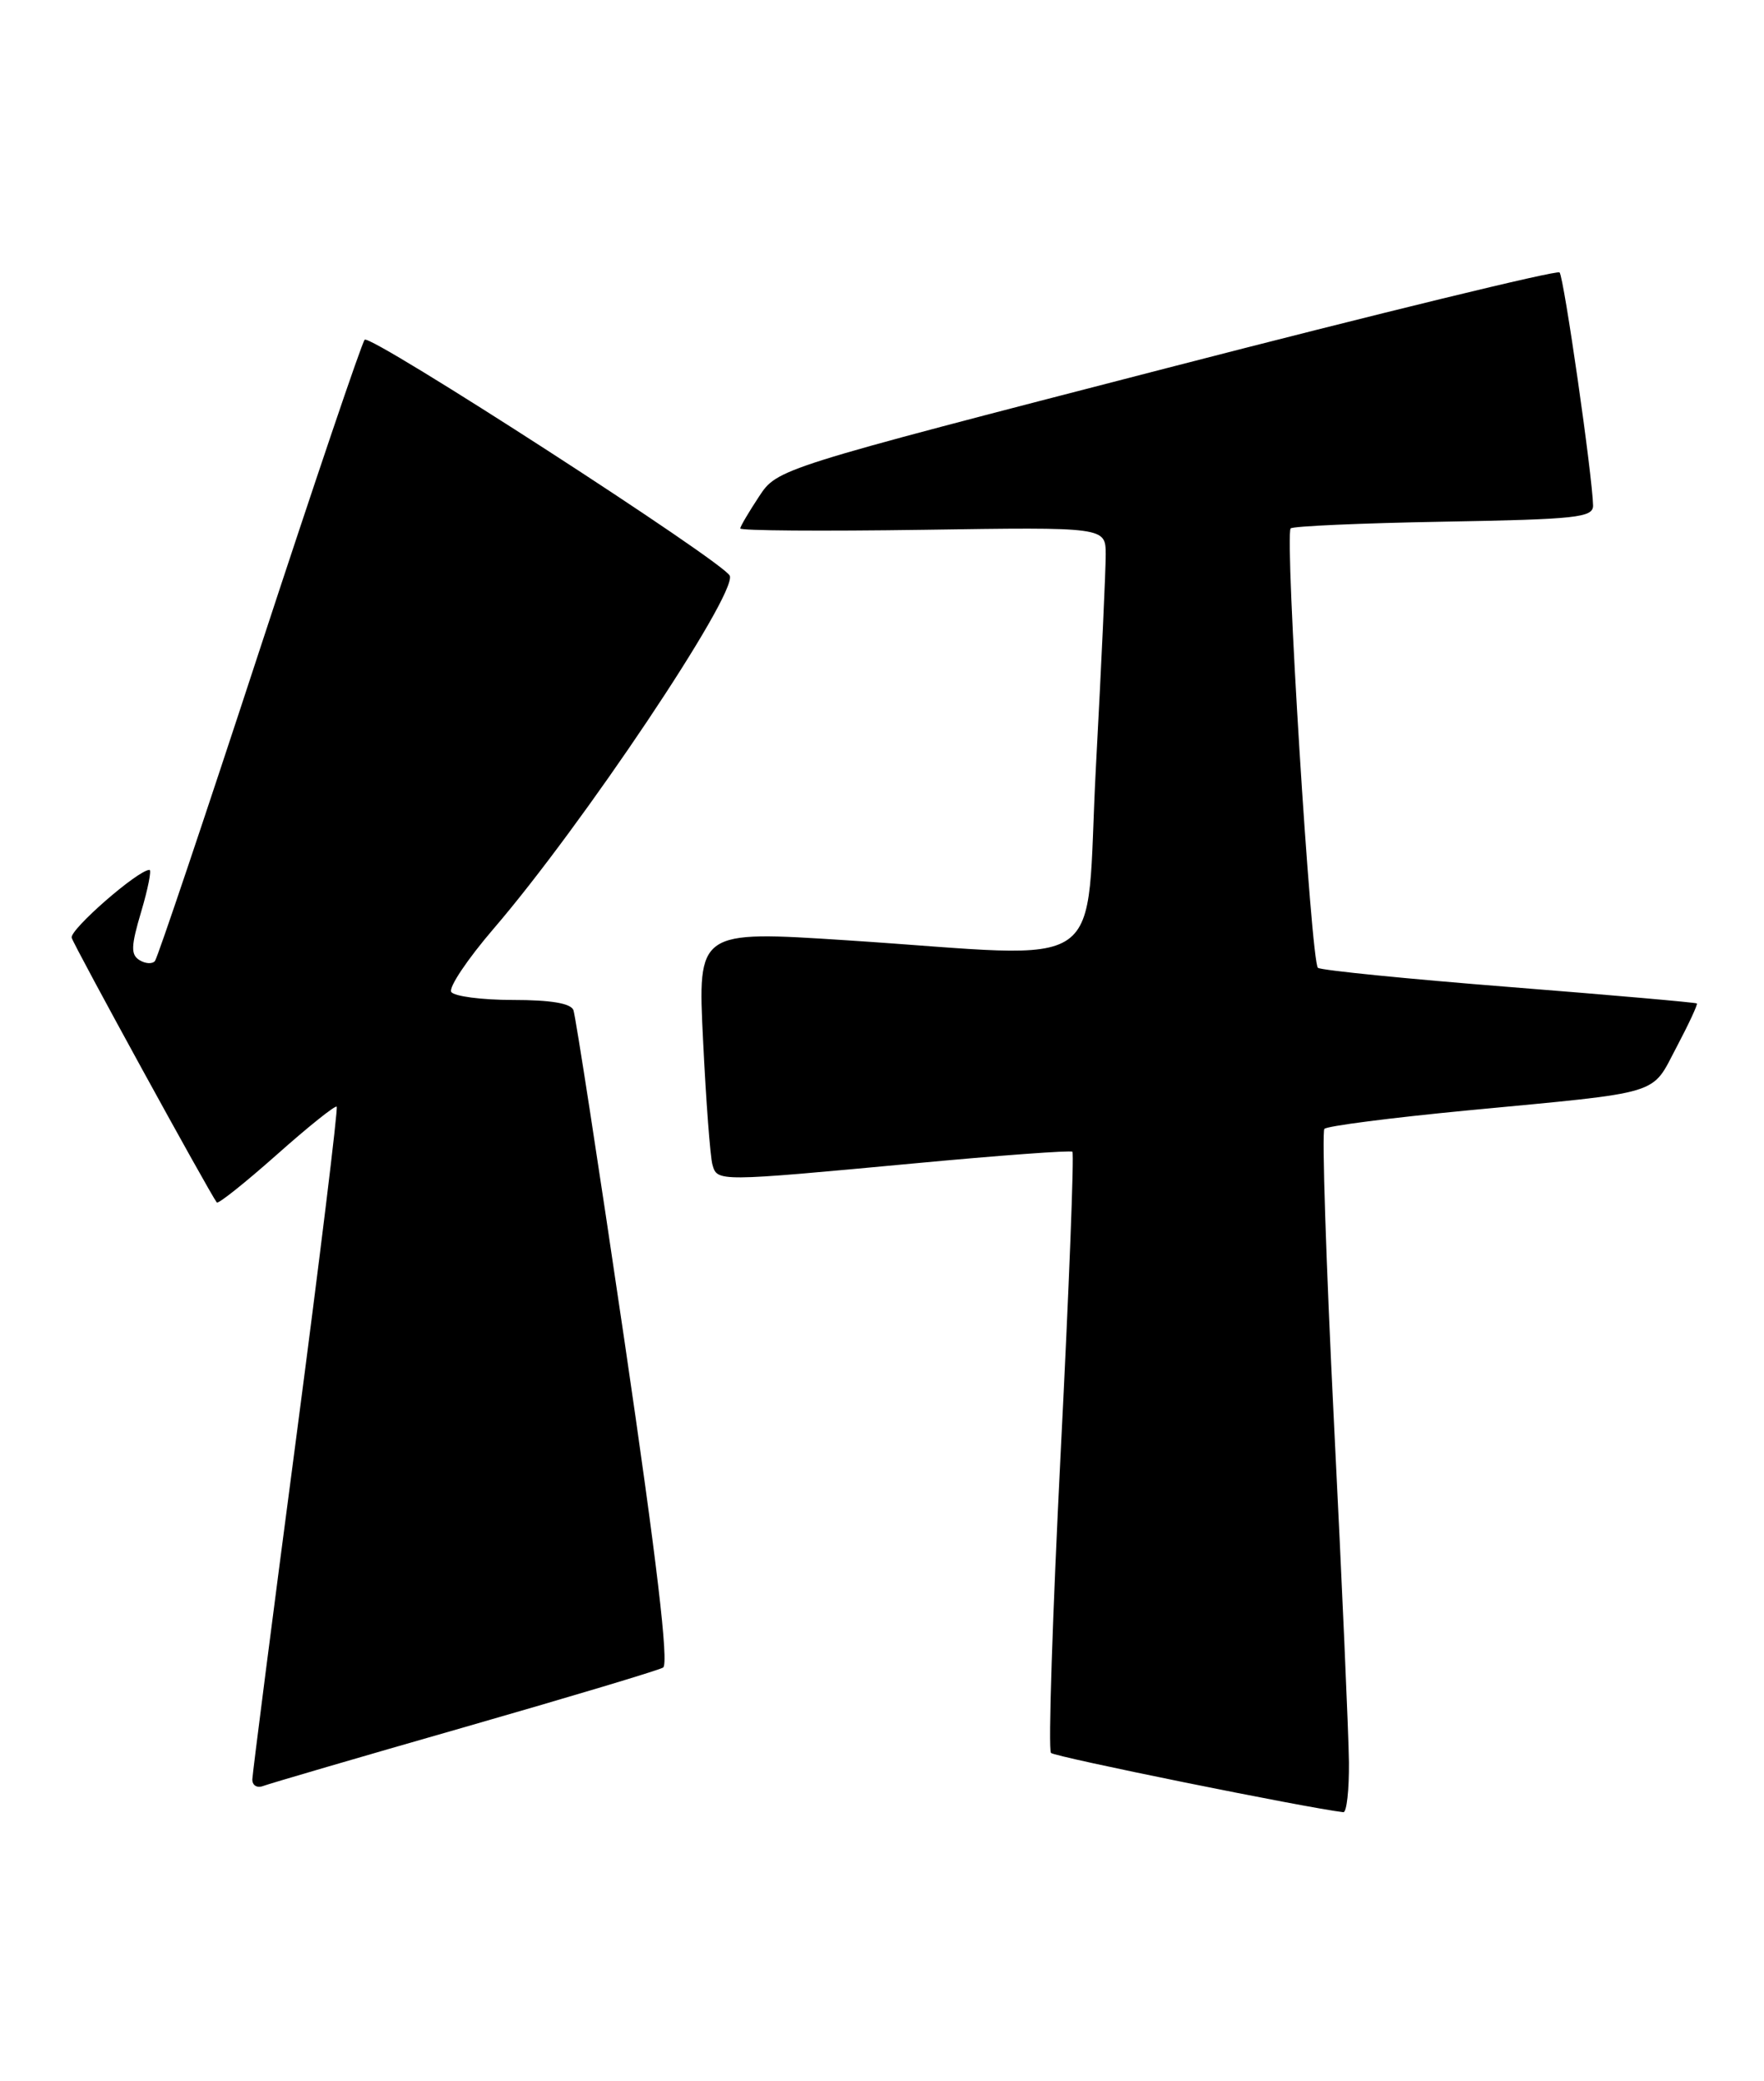 <?xml version="1.0" encoding="UTF-8" standalone="no"?>
<!DOCTYPE svg PUBLIC "-//W3C//DTD SVG 1.1//EN" "http://www.w3.org/Graphics/SVG/1.1/DTD/svg11.dtd" >
<svg xmlns="http://www.w3.org/2000/svg" xmlns:xlink="http://www.w3.org/1999/xlink" version="1.1" viewBox="0 0 217 256">
 <g >
 <path fill="currentColor"
d=" M 165.94 216.75 C 165.90 213.31 165.08 194.53 164.10 175.00 C 163.13 155.47 162.60 139.21 162.92 138.86 C 163.24 138.50 171.15 137.49 180.50 136.59 C 204.86 134.27 203.06 134.81 206.24 128.81 C 207.74 125.97 208.87 123.54 208.74 123.43 C 208.61 123.31 198.26 122.40 185.74 121.41 C 173.22 120.42 162.59 119.36 162.13 119.05 C 161.28 118.50 158.02 65.96 158.77 65.00 C 158.99 64.72 167.45 64.35 177.58 64.17 C 194.01 63.88 196.00 63.66 195.97 62.17 C 195.90 58.53 192.38 34.05 191.85 33.51 C 191.53 33.20 169.75 38.50 143.45 45.30 C 95.62 57.66 95.62 57.66 93.37 61.08 C 92.13 62.96 91.09 64.72 91.06 65.00 C 91.02 65.28 101.12 65.35 113.50 65.17 C 136.00 64.83 136.00 64.83 136.02 68.17 C 136.03 70.00 135.49 81.74 134.82 94.25 C 133.42 120.43 137.18 117.81 104.16 115.66 C 85.82 114.47 85.82 114.47 86.49 127.99 C 86.85 135.42 87.37 142.29 87.64 143.25 C 88.24 145.37 88.16 145.37 112.50 143.10 C 122.95 142.12 131.69 141.48 131.92 141.67 C 132.15 141.86 131.51 158.43 130.49 178.49 C 129.48 198.56 128.93 215.27 129.29 215.62 C 129.77 216.11 160.72 222.38 165.25 222.91 C 165.66 222.96 165.97 220.19 165.94 216.75 Z  M 57.14 212.45 C 69.99 208.76 80.98 205.47 81.57 205.12 C 82.30 204.70 80.80 191.97 76.83 165.00 C 73.63 143.28 70.80 124.94 70.54 124.25 C 70.22 123.41 67.75 123.00 63.09 123.00 C 59.26 123.00 55.84 122.55 55.51 122.01 C 55.17 121.46 57.51 117.98 60.70 114.26 C 71.63 101.55 90.58 73.24 89.78 70.83 C 89.25 69.26 45.57 41.03 44.86 41.79 C 44.50 42.18 38.68 59.38 31.92 80.00 C 25.17 100.62 19.38 117.82 19.06 118.21 C 18.74 118.60 17.89 118.55 17.16 118.10 C 16.07 117.43 16.11 116.37 17.37 112.14 C 18.21 109.31 18.66 107.00 18.39 107.00 C 16.98 107.00 8.54 114.37 8.82 115.35 C 9.09 116.33 25.76 146.73 26.67 147.91 C 26.84 148.13 30.15 145.49 34.04 142.04 C 37.92 138.59 41.24 135.93 41.42 136.13 C 41.60 136.33 39.35 154.72 36.42 177.00 C 33.48 199.28 31.07 218.11 31.04 218.86 C 31.02 219.61 31.62 219.98 32.39 219.68 C 33.16 219.39 44.29 216.13 57.14 212.45 Z "/>
</g>
</svg>